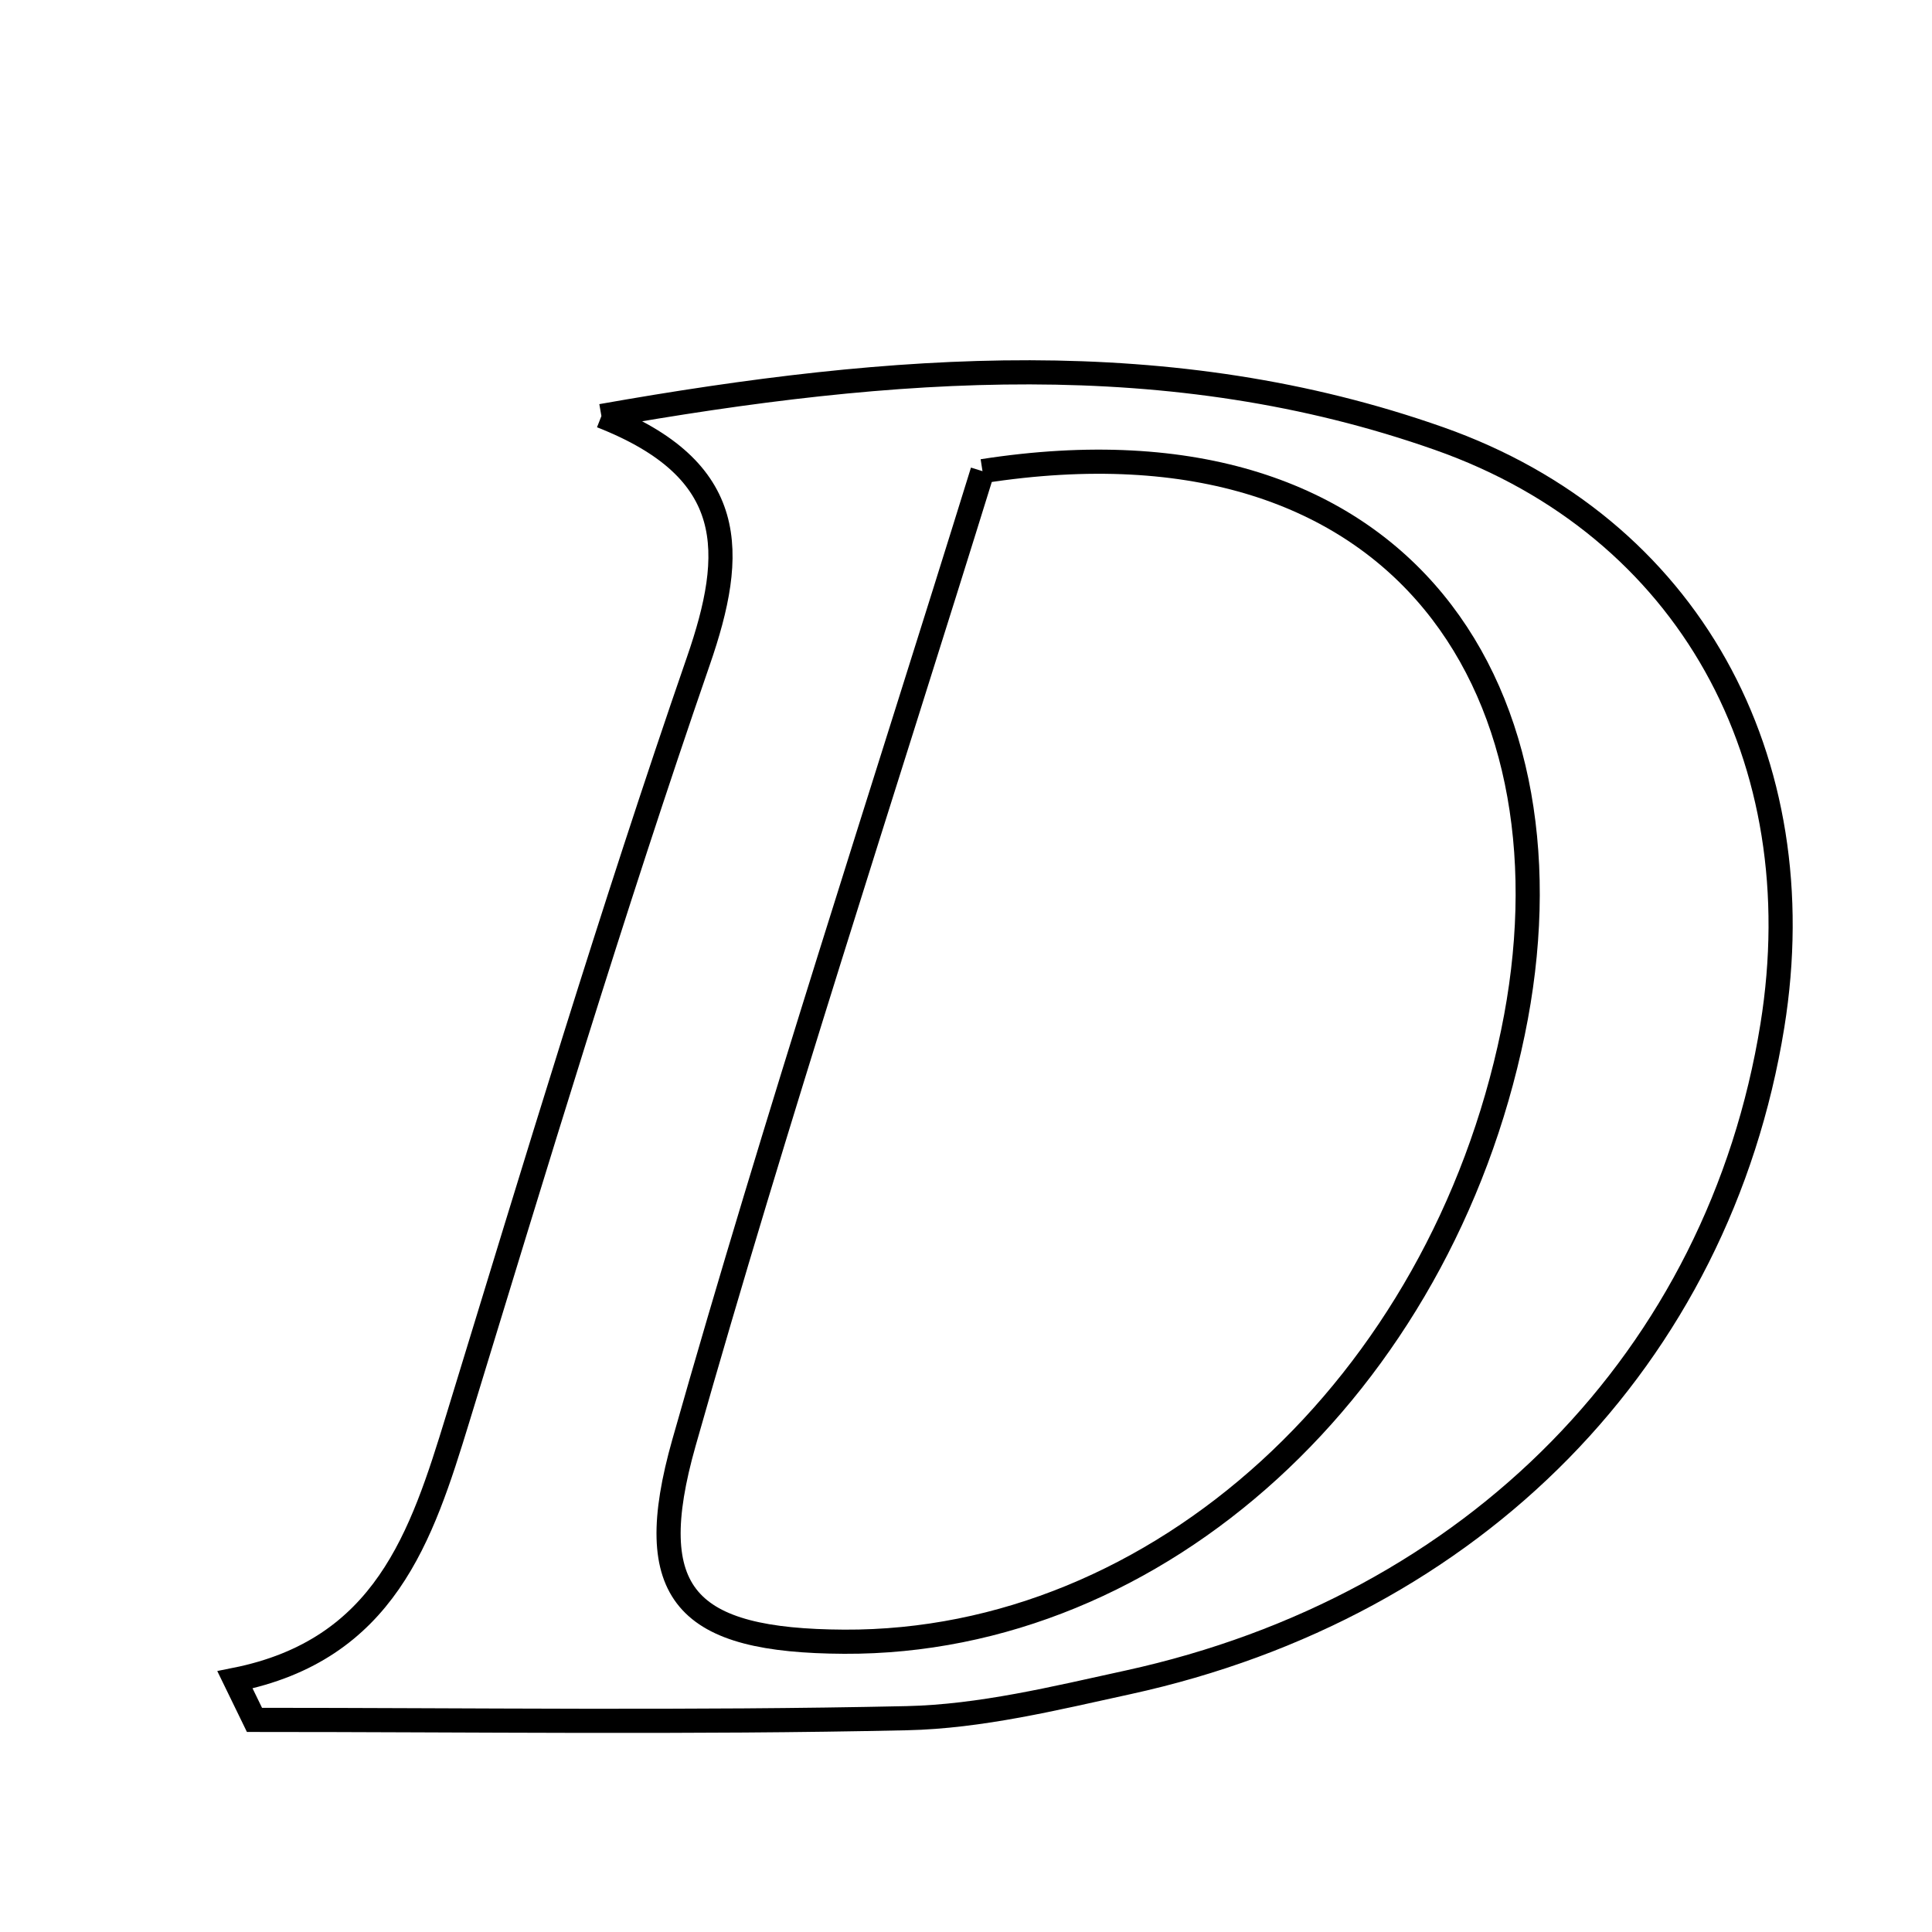 <svg xmlns="http://www.w3.org/2000/svg" viewBox="0.0 0.0 24.0 24.0" height="200px" width="200px"><path fill="none" stroke="black" stroke-width=".3" stroke-opacity="1.0"  filling="0" d="M7.471 5.168 C11.125 4.522 14.544 4.273 17.877 5.448 C20.981 6.542 22.55 9.438 22.017 12.742 C21.353 16.855 18.32 19.958 14.011 20.899 C13.104 21.097 12.182 21.324 11.263 21.344 C8.563 21.403 5.862 21.365 3.161 21.365 C3.08 21.199 3 21.033 2.919 20.867 C4.781 20.496 5.238 19.086 5.684 17.63 C6.649 14.48 7.599 11.324 8.675 8.212 C9.143 6.86 9.174 5.836 7.471 5.168"></path>
<path fill="none" stroke="black" stroke-width=".3" stroke-opacity="1.0"  filling="0" d="M12.205 5.853 C17.513 5.026 19.652 8.691 18.794 12.828 C17.887 17.209 14.395 20.413 10.487 20.394 C8.532 20.384 7.959 19.817 8.497 17.92 C9.644 13.875 10.957 9.879 12.205 5.853"></path></svg>
